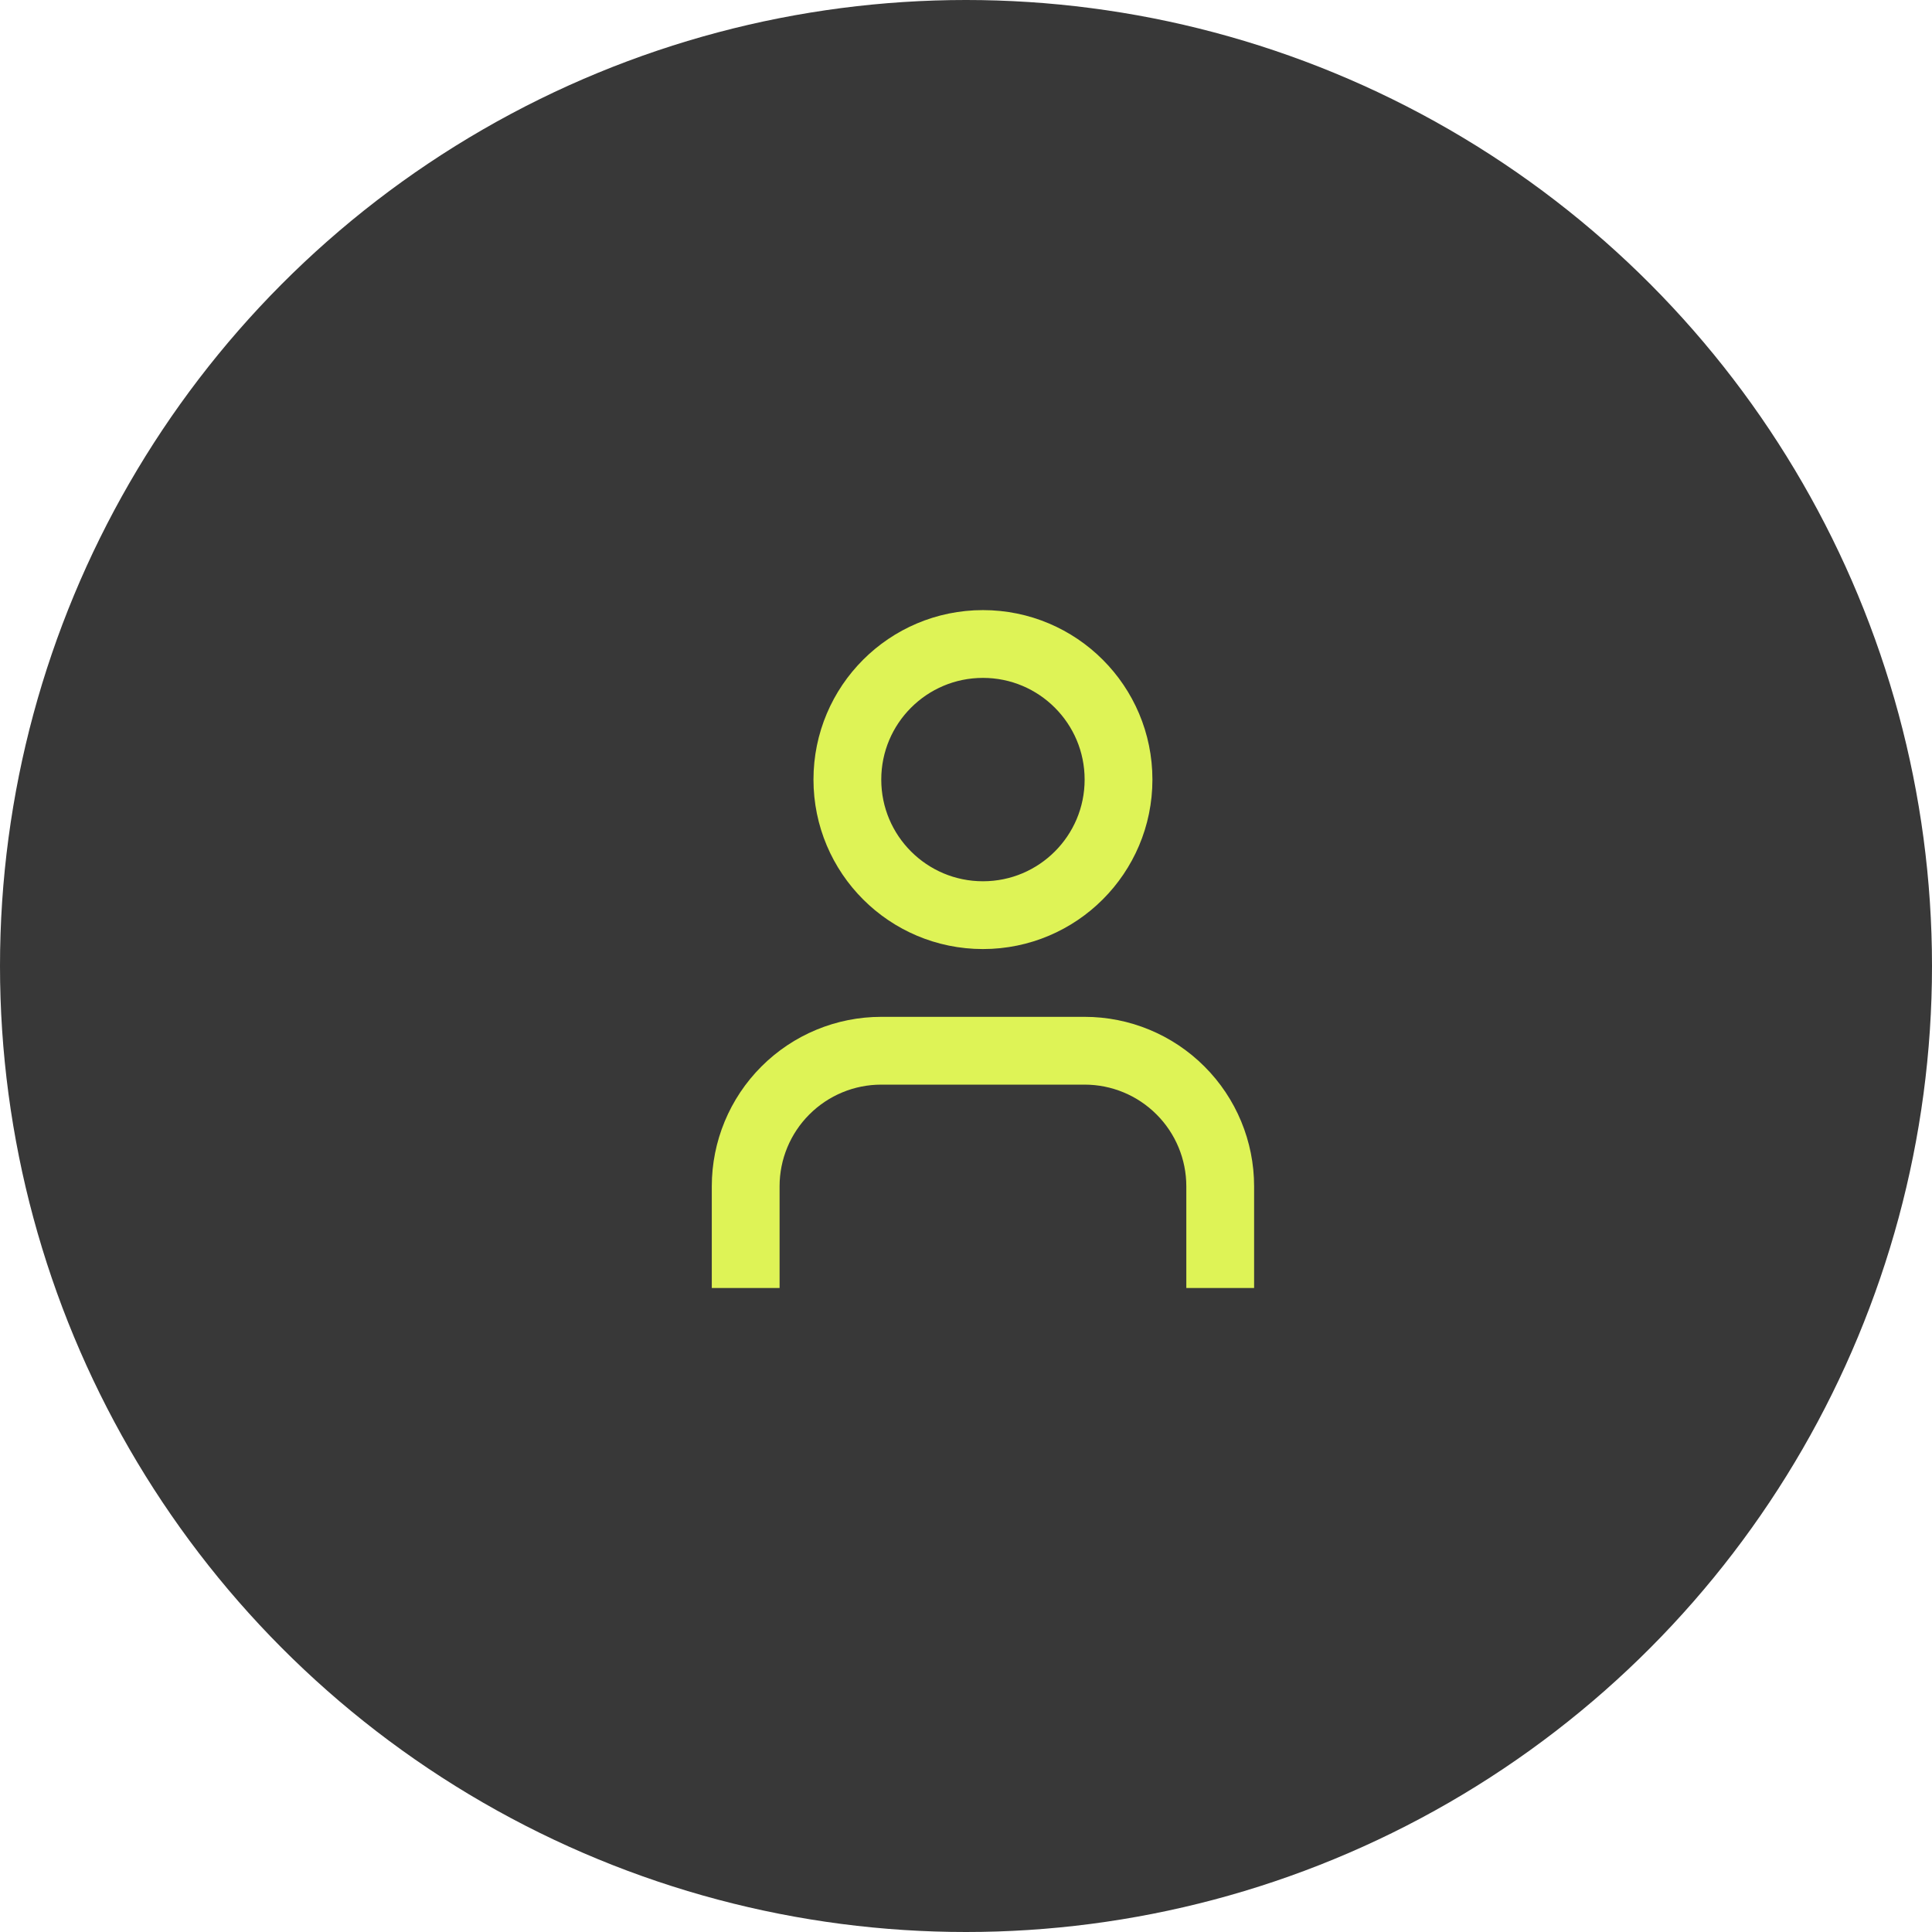 <svg width="57" height="57" viewBox="0 0 57 57" fill="none" xmlns="http://www.w3.org/2000/svg">
<circle cx="28.5" cy="28.5" r="28.5" transform="rotate(-180 28.5 28.5)" fill="#383838"/>
<path d="M36 37V35C36 33.939 35.579 32.922 34.828 32.172C34.078 31.421 33.061 31 32 31H29H26C24.939 31 23.922 31.421 23.172 32.172C22.421 32.922 22 33.939 22 35V37" stroke="#DEF356" stroke-width="2" stroke-linecap="square" stroke-linejoin="round"/>
<path d="M29 27C31.209 27 33 25.209 33 23C33 20.791 31.209 19 29 19C26.791 19 25 20.791 25 23C25 25.209 26.791 27 29 27Z" stroke="#DEF356" stroke-width="2" stroke-linecap="round" stroke-linejoin="round"/>
</svg>
